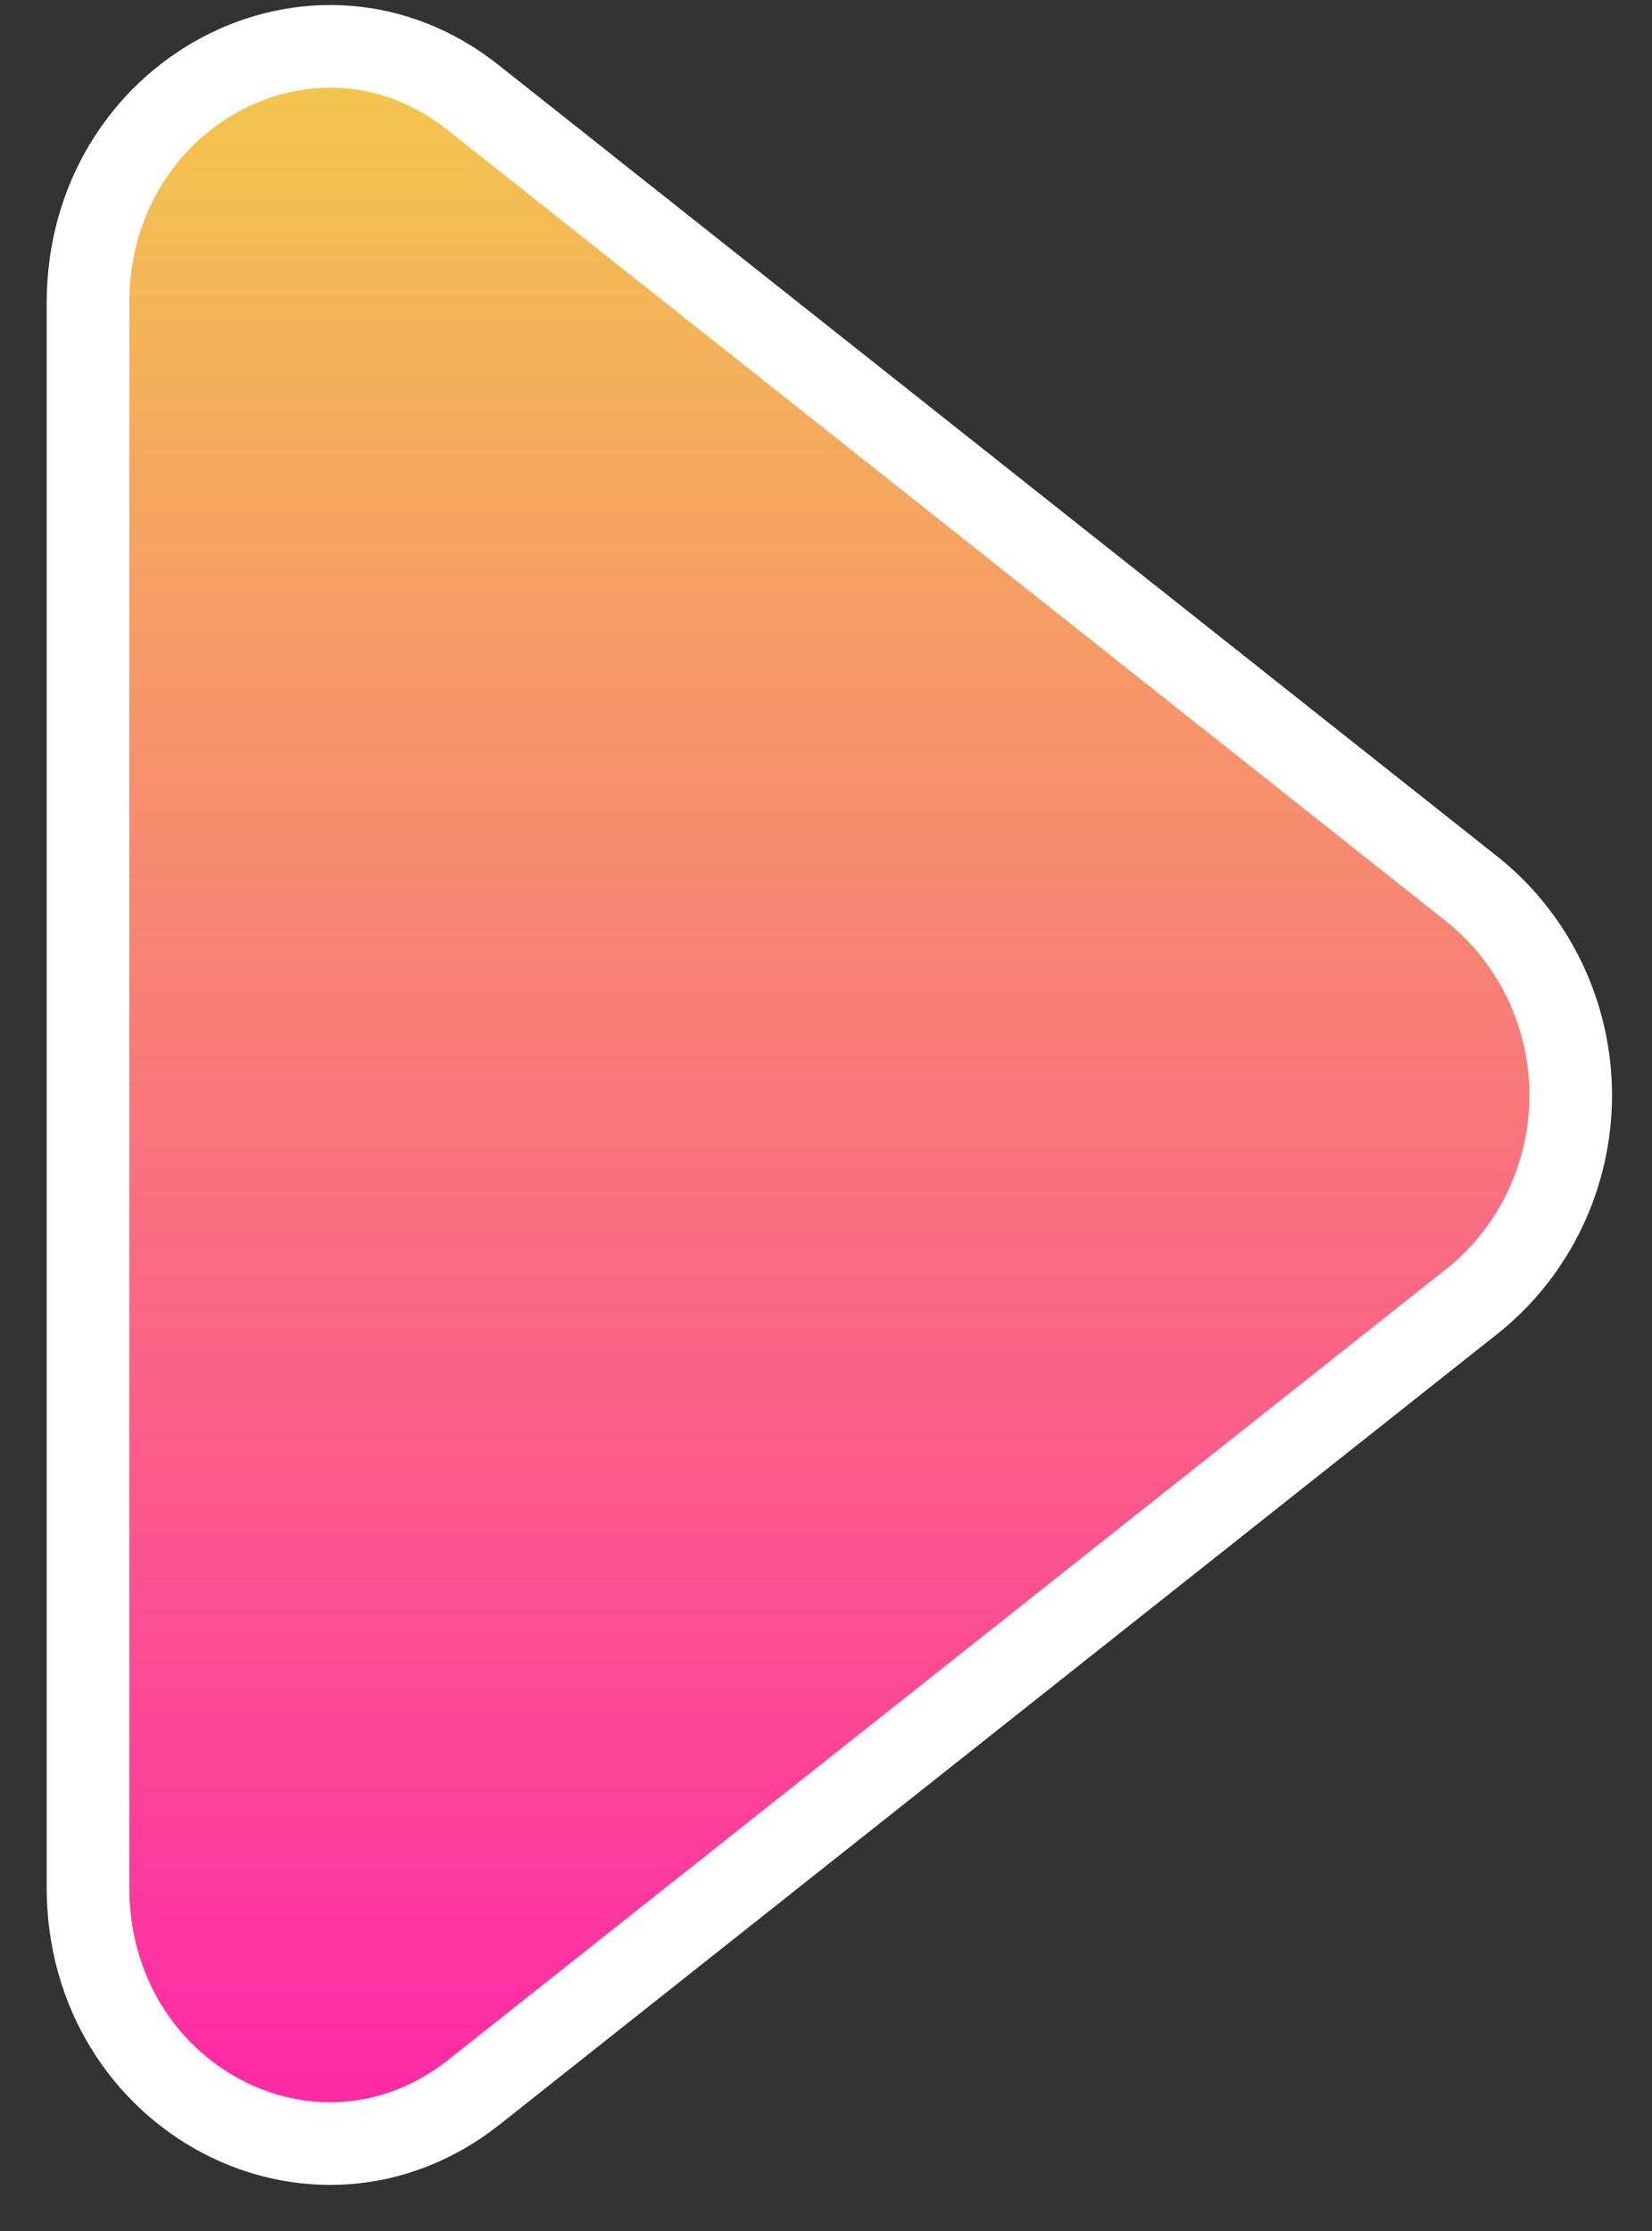 <svg width="20" height="27" viewBox="0 0 20 27" fill="none" xmlns="http://www.w3.org/2000/svg">
<rect x="0" y="0" width="20" height="27" fill="#333333" stroke="none"/>
<path d="M17.843 15.731L5.741 25.318C3.806 26.848 1.065 25.391 1.065 22.842V3.668C1.065 1.111 3.821 -0.35 5.741 1.191L17.843 10.778C18.209 11.075 18.504 11.452 18.707 11.881C18.91 12.309 19.016 12.779 19.016 13.255C19.016 13.73 18.91 14.2 18.707 14.629C18.504 15.057 18.209 15.434 17.843 15.731Z" fill="url(#paint0_linear)" stroke="white"/>
<defs>
<linearGradient id="paint0_linear" x1="10.04" y1="25.942" x2="10.04" y2="0.561" gradientUnits="userSpaceOnUse">
<stop stop-color="#FF26A8"/>
<stop offset="1" stop-color="#F2C94C"/>
</linearGradient>
</defs>
</svg>
